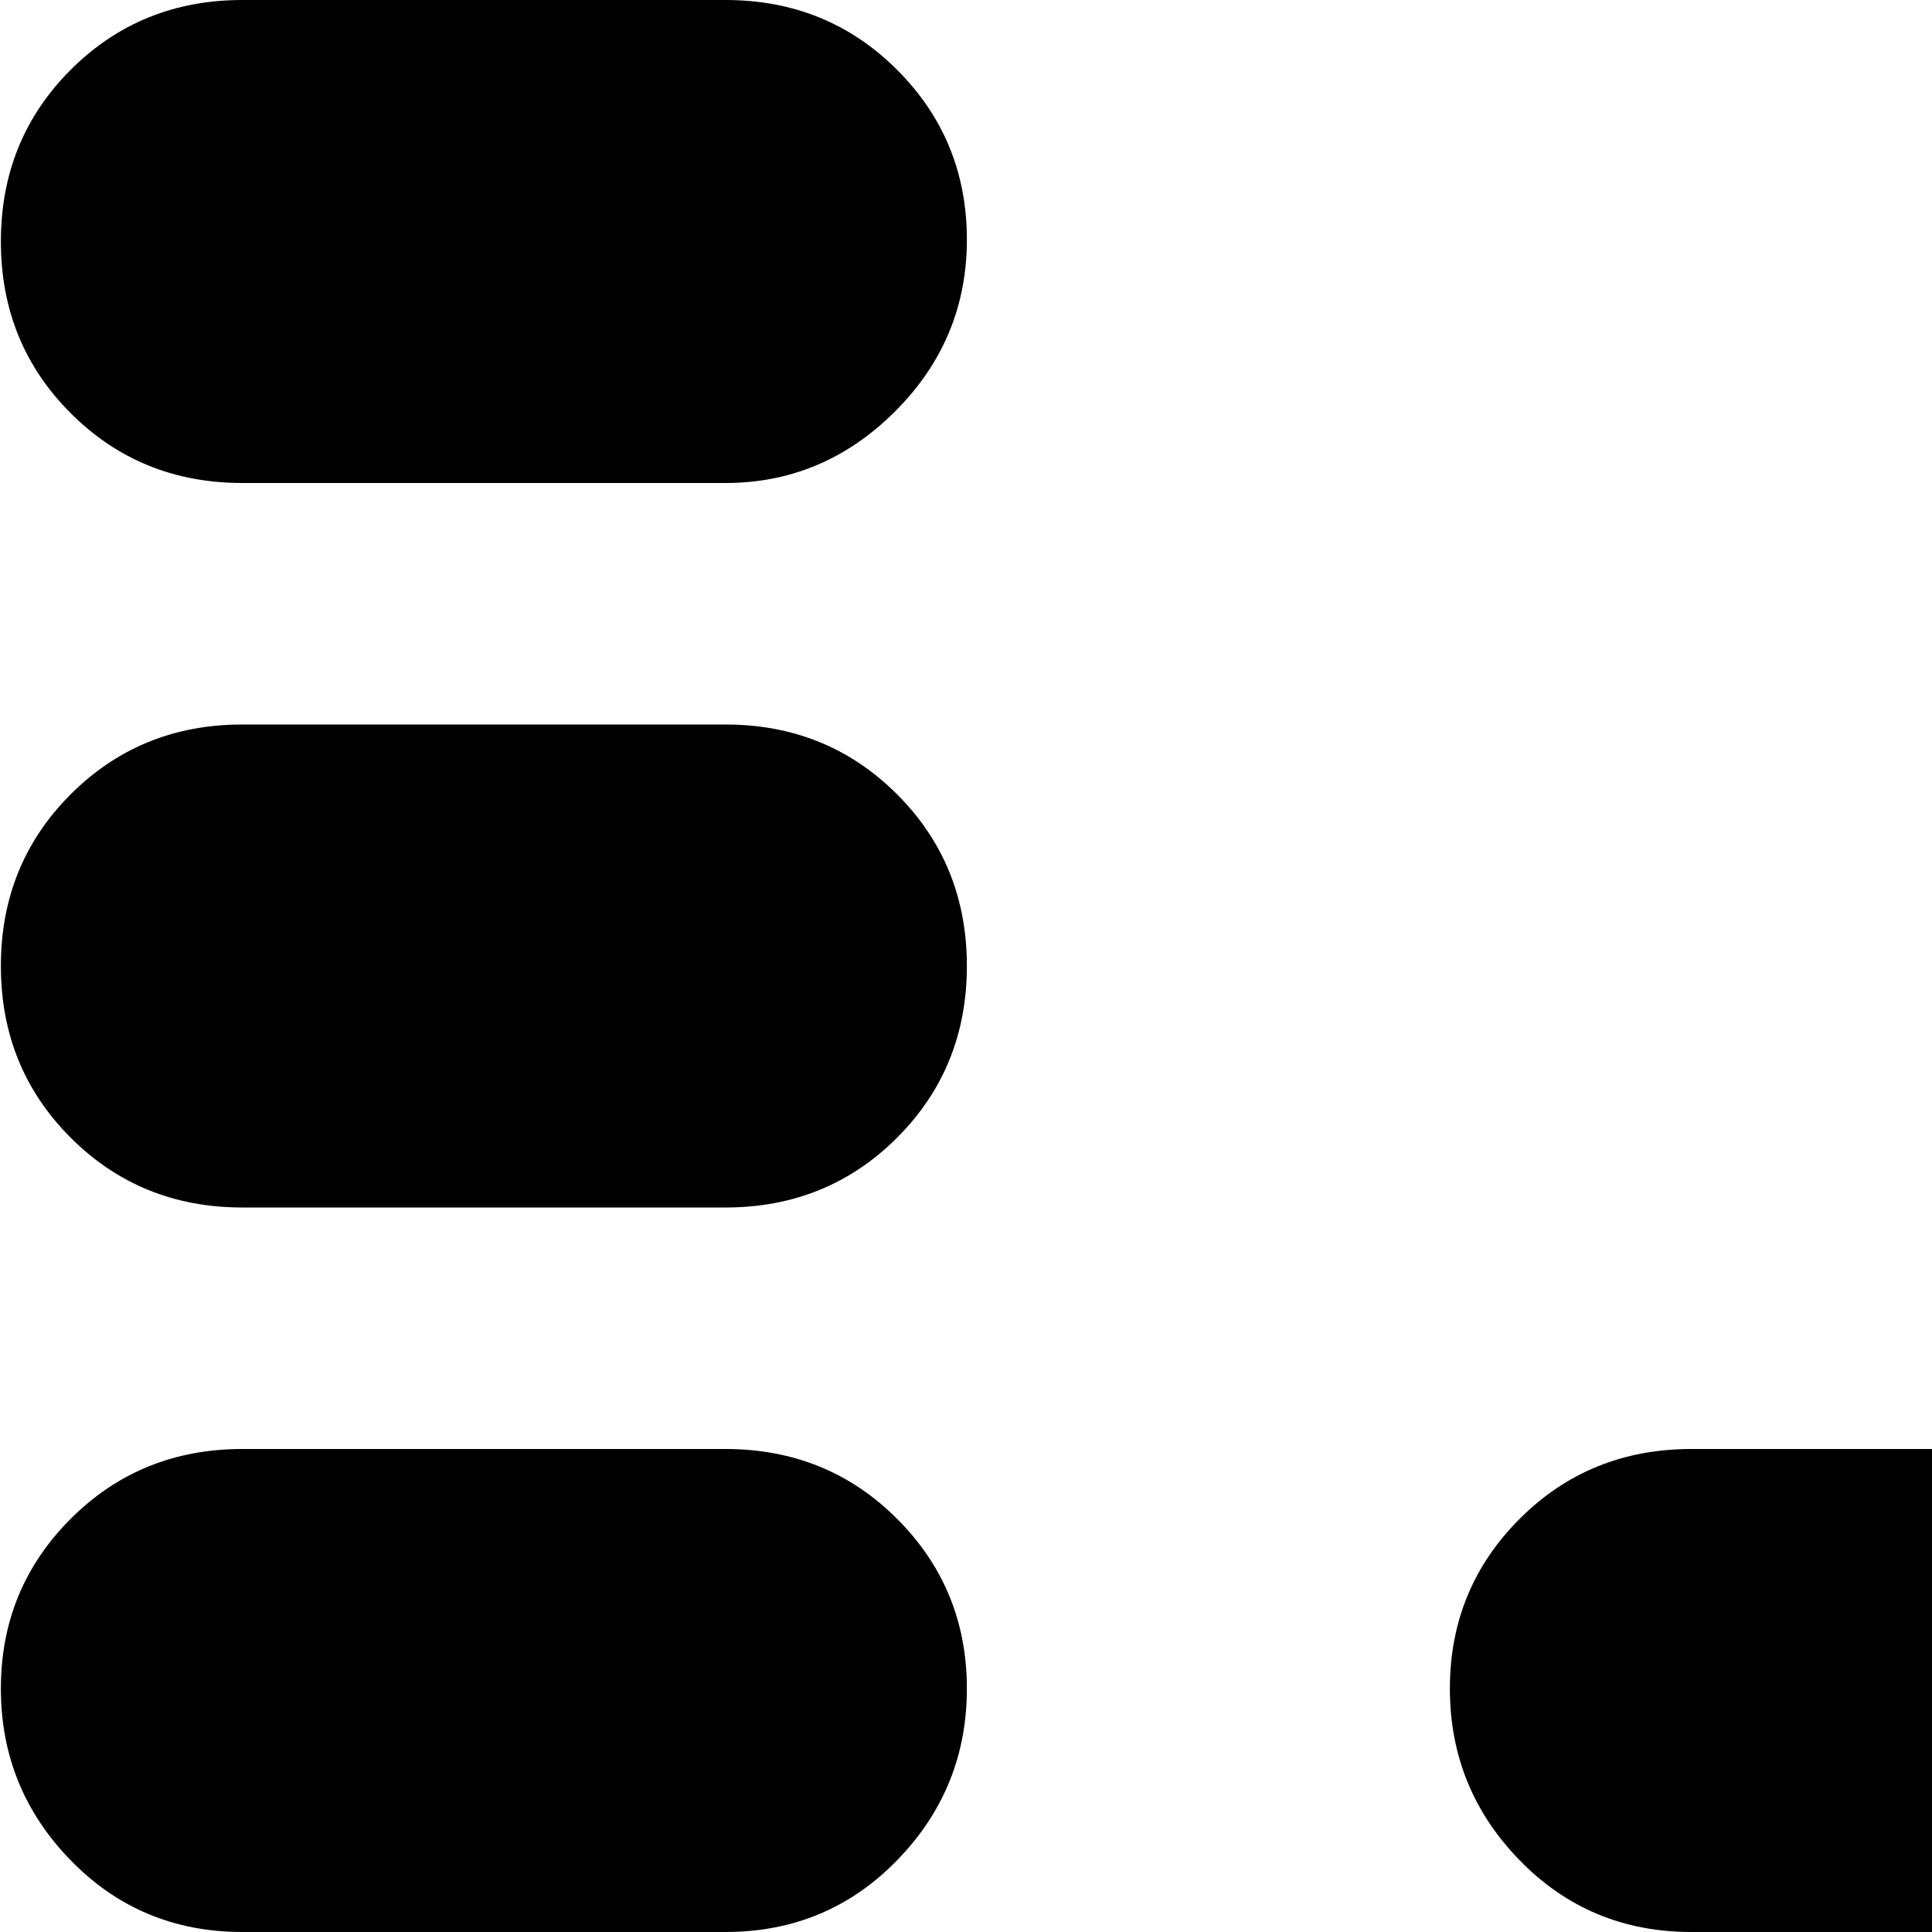 <svg xmlns="http://www.w3.org/2000/svg" version="1.1" viewBox="0 0 512 512" fill="currentColor"><path fill="currentColor" d="M960.232 704h-128q-27 0-45.5-19t-18.5-45.5t18.5-45t45.5-18.5h128q26 0 45 18.5t19 45t-19 45.5t-45 19m0-192h-128q-27 0-45.5-19t-18.5-45.5t18.5-45t45.5-18.5h128q26 0 45 18.5t19 45t-19 45.5t-45 19m0-192h-128q-27 0-45.5-18.5t-18.5-45.5t18.5-45.5t45.5-18.5h128q26 0 45 18.5t19 45t-19 45.5t-45 19m-384 576h-128q-27 0-45.5-19t-18.5-45.5t18.5-45t45.5-18.5h128q27 0 45.5 18.5t18.5 45t-19 45.5t-45 19m0-192h-128q-27 0-45.5-19t-18.5-45.5t18.5-45t45.5-18.5h128q27 0 45.5 18.5t18.5 45t-19 45.5t-45 19m0-192h-128q-27 0-45.5-19t-18.5-45.5t18.5-45t45.5-18.5h128q27 0 45.5 18.5t18.5 45t-19 45.5t-45 19m-384 384h-128q-27 0-45.5-19t-18.5-45.5t18.5-45t45.5-18.5h128q27 0 45.5 18.5t18.5 45t-19 45.5t-45 19m0-192h-128q-27 0-45.5-19t-18.5-45.5t18.5-45t45.5-18.5h128q27 0 45.5 18.5t18.5 45t-18.5 45.5t-45.5 19m0-192h-128q-27 0-45.5-19t-18.5-45.5t18.5-45t45.5-18.5h128q27 0 45.5 18.5t18.5 45t-18.5 45.5t-45.5 19m0-192h-128q-27 0-45.5-18.5T.232 256t18.5-45.5t45.5-18.5h128q27 0 45.5 18.5t18.5 45.5t-18.5 45.5t-45.5 18.5m0-192h-128q-27 0-45.5-18.5T.232 64t18.5-45.5T64.232 0h128q27 0 45.5 18.5t18.5 45t-19 45.5t-45 19m640 640h128q26 0 45 18.5t19 45t-19 45.5t-45 19h-128q-27 0-45.5-19t-18.5-45.5t18.5-45t45.5-18.5"/></svg>